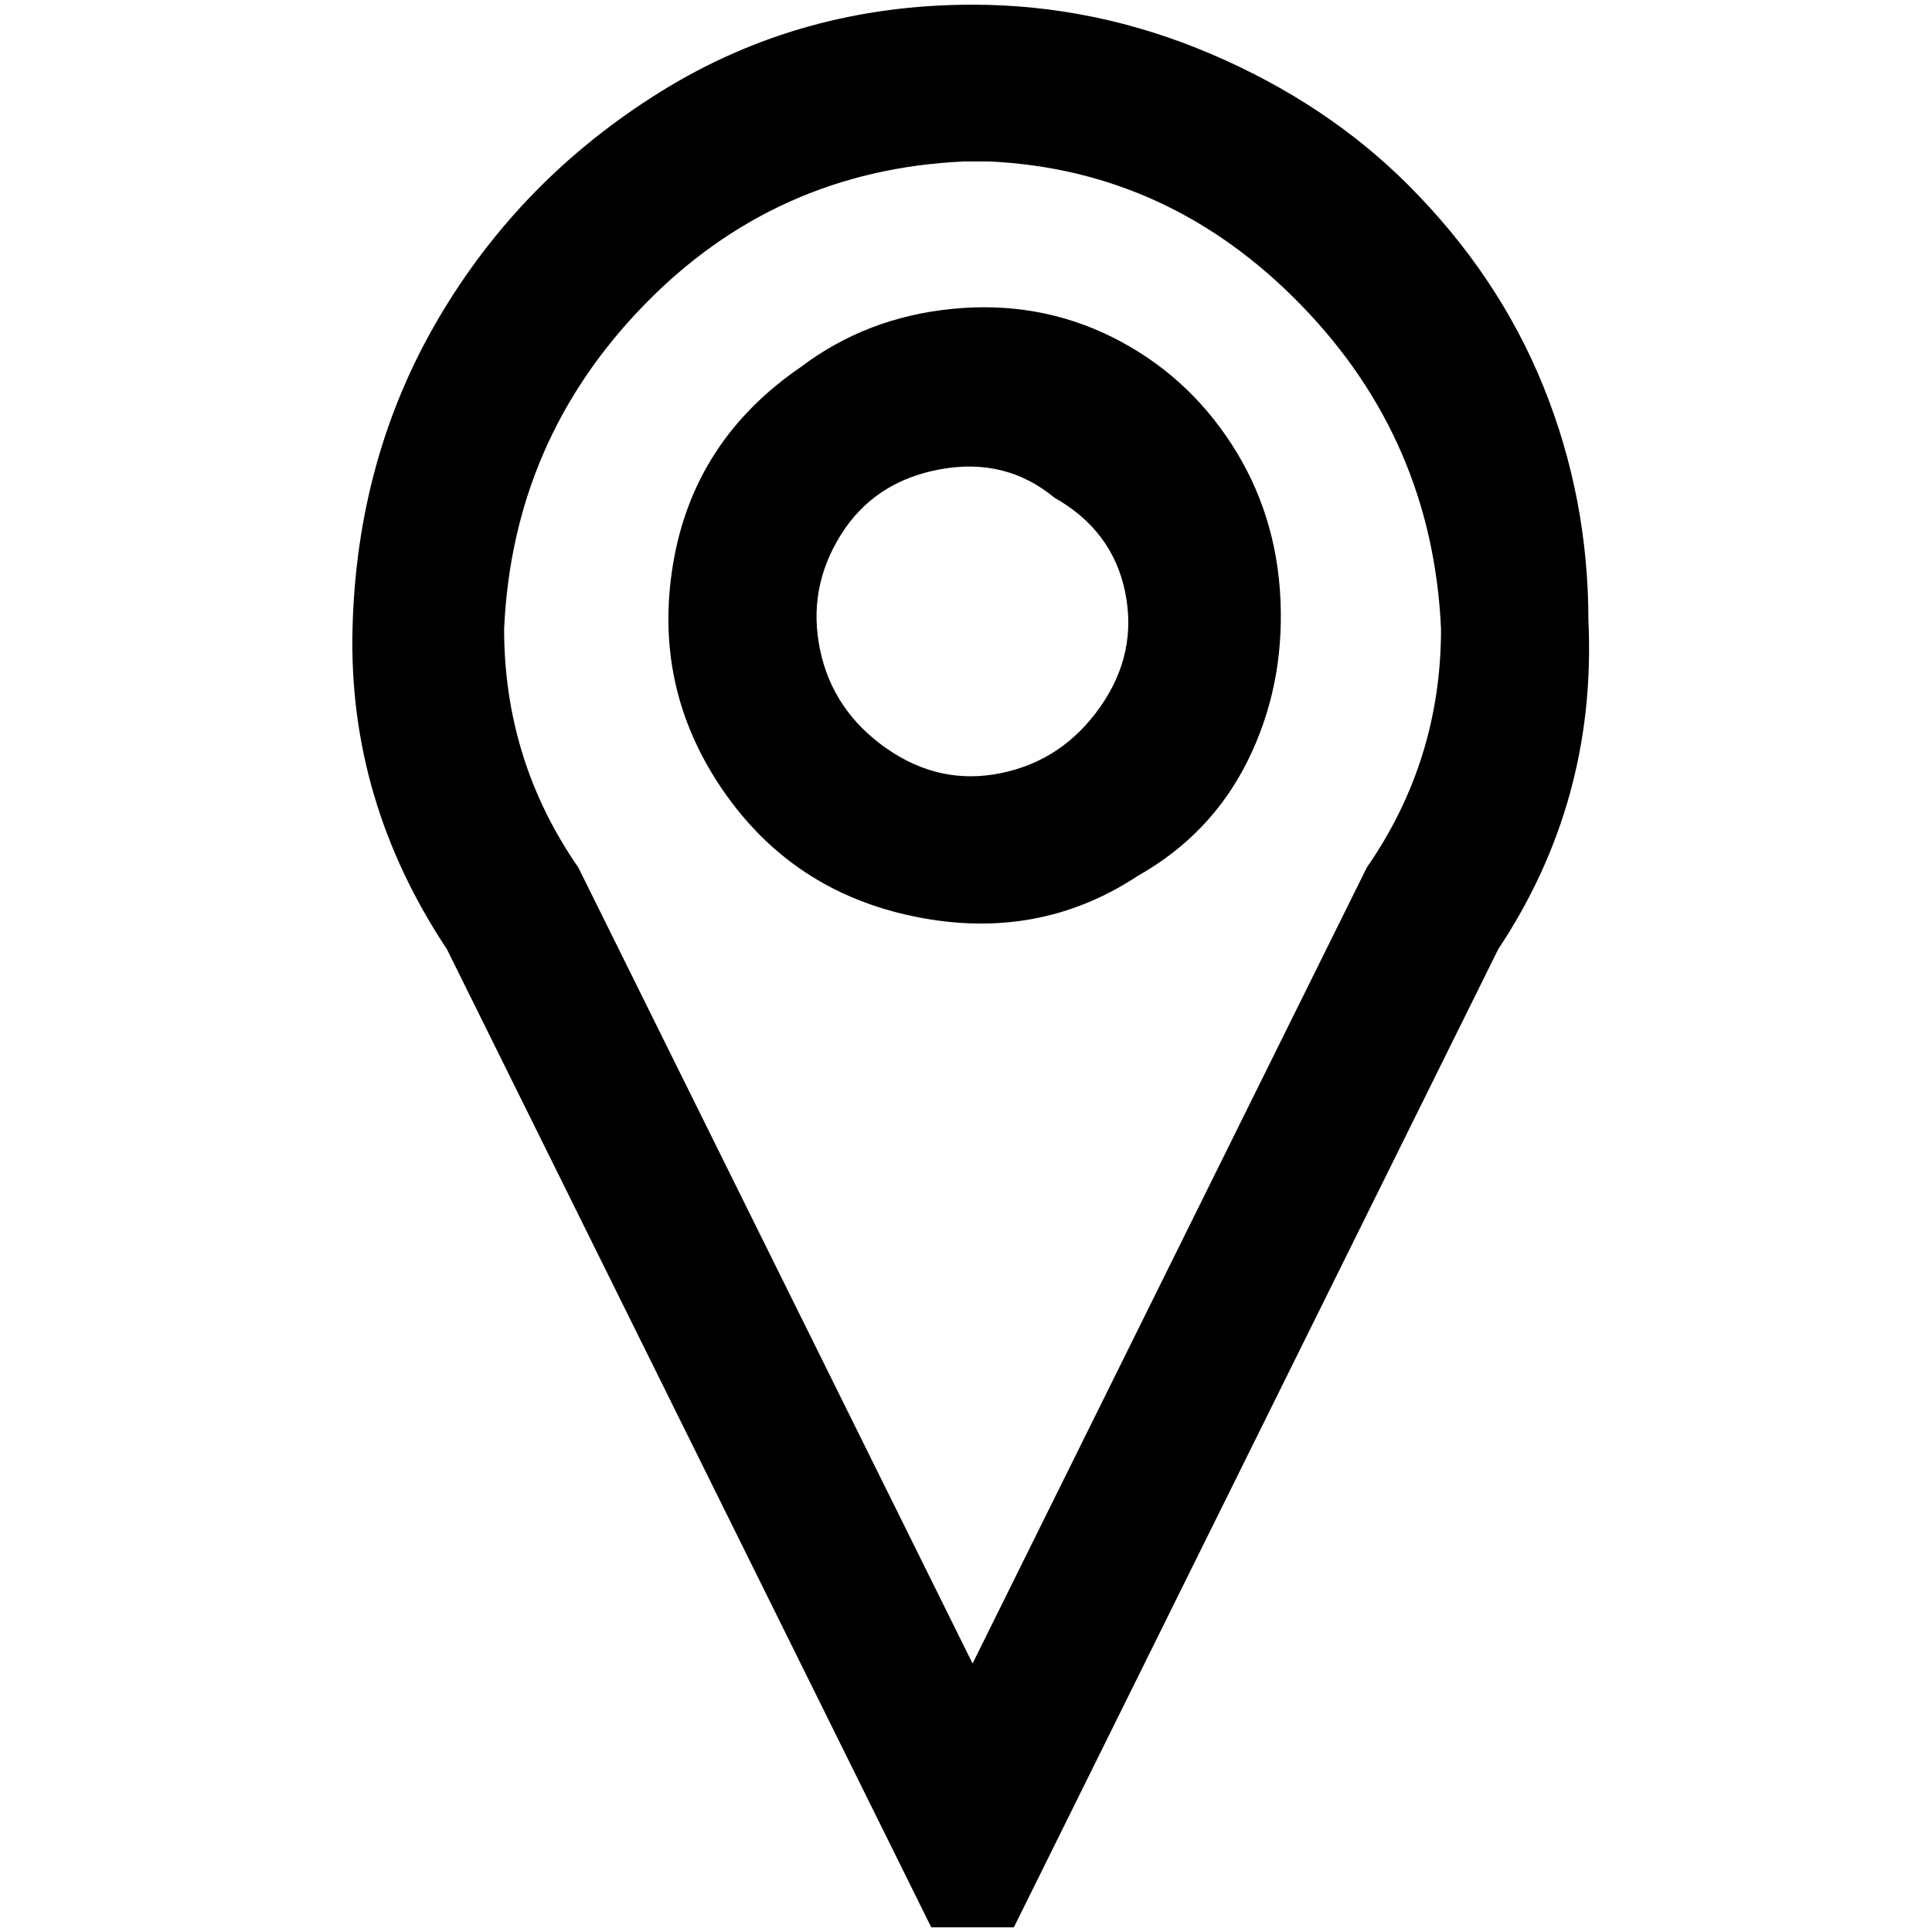 <?xml version="1.0" standalone="no"?>
<!DOCTYPE svg PUBLIC "-//W3C//DTD SVG 1.1//EN" "http://www.w3.org/Graphics/SVG/1.1/DTD/svg11.dtd" >
<svg xmlns="http://www.w3.org/2000/svg" xmlns:xlink="http://www.w3.org/1999/xlink" version="1.1" width="2048" height="2048" viewBox="-10 0 2058 2048">
   <path fill="currentColor"
d="M1490 192q-87 -87 -210 -139.5t-254 -52.5q-183 0 -332 92.5t-236.5 241t-92 331.5t100.5 341l516 1042h88l516 -1042q105 -158 96 -350q0 -131 -48 -249.5t-144 -214.5zM1017 167h9h18q192 9 332 153t149 345q0 140 -79 254l-420 848l-420 -848q-79 -114 -79 -254
q9 -201 149 -345t341 -153zM1113 525q-52 -43 -122 -30t-105.5 70t-22 122t70.5 105t122.5 26.5t105.5 -70.5t26.5 -122.5t-75.5 -100.5zM843 386q70 -53 161.5 -62t170 30t127 113.5t52.5 167t-35 171t-117 122.5q-106 70 -237 43.5t-205.5 -135.5t-52.5 -240.5t136 -209.5
z" />
</svg>
